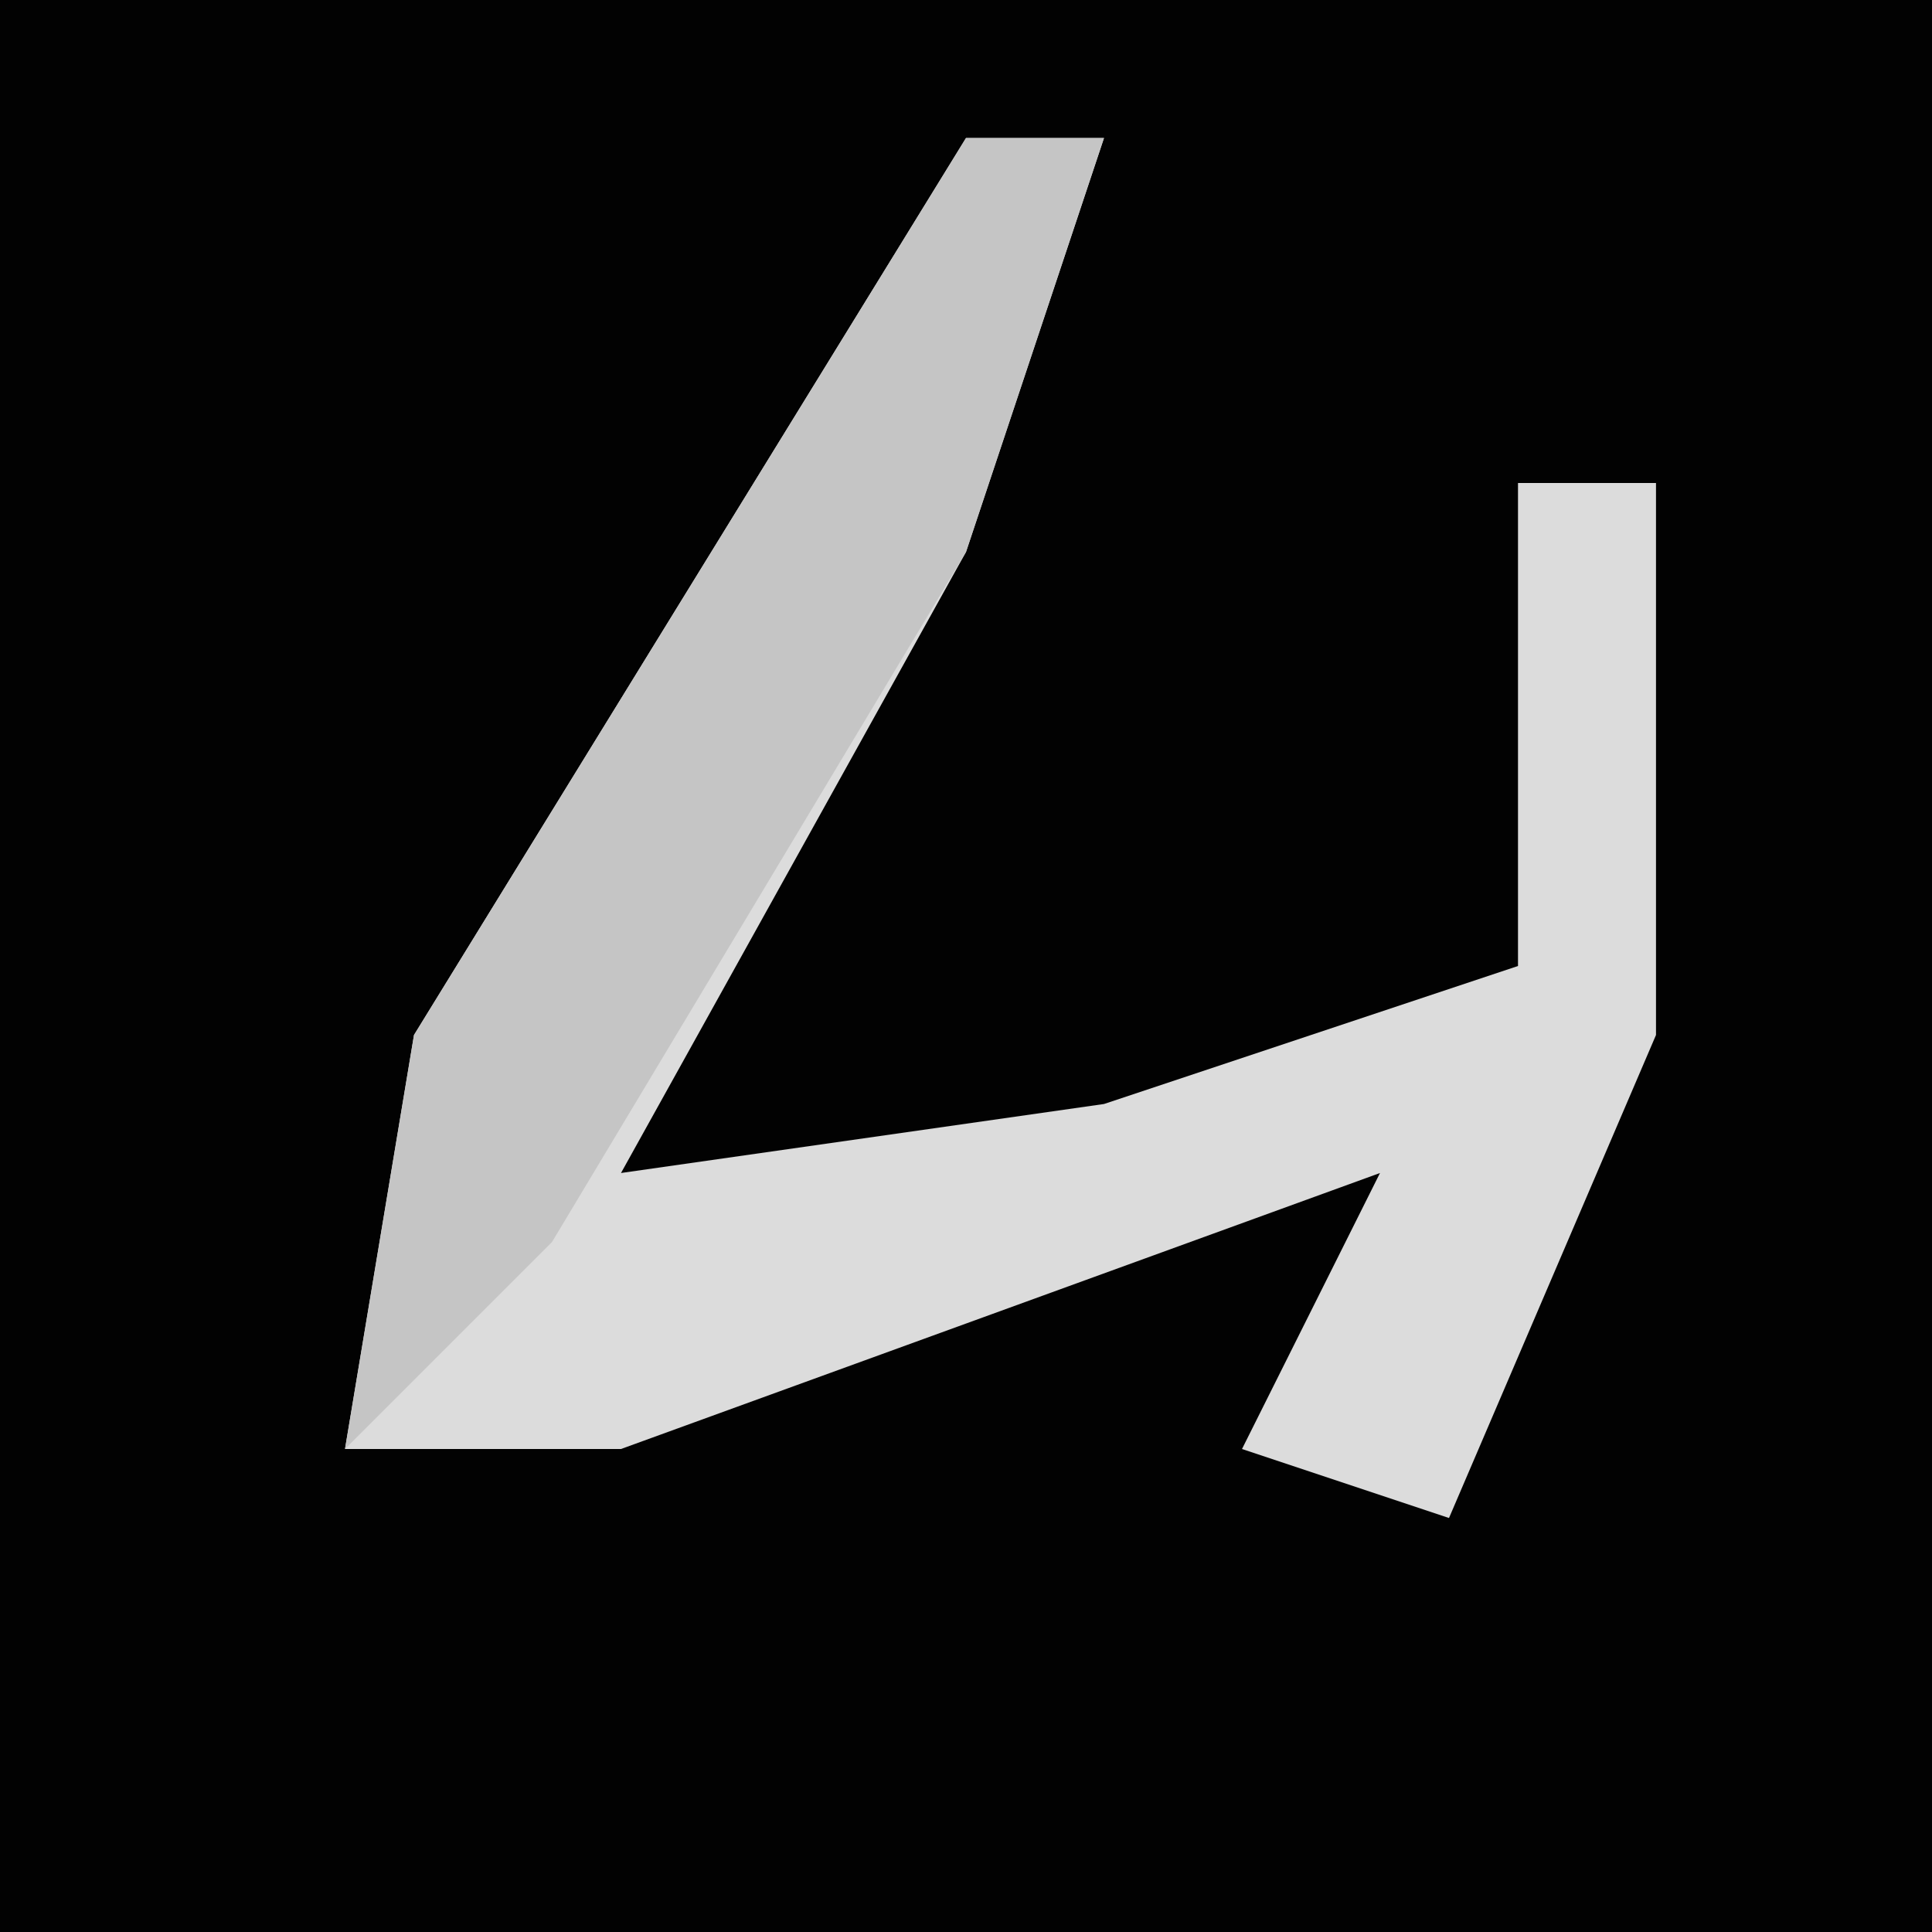 <?xml version="1.0" encoding="UTF-8"?>
<svg version="1.1" xmlns="http://www.w3.org/2000/svg" width="28" height="28">
<path d="M0,0 L28,0 L28,28 L0,28 Z " fill="#020202" transform="translate(0,0)"/>
<path d="M0,0 L2,0 L0,6 L-5,15 L2,14 L8,12 L8,5 L10,5 L10,13 L7,20 L4,19 L6,15 L-5,19 L-9,19 L-8,13 Z " fill="#DCDCDC" transform="translate(14,2)"/>
<path d="M0,0 L2,0 L0,6 L-6,16 L-9,19 L-8,13 Z " fill="#C5C5C5" transform="translate(14,2)"/>
</svg>
